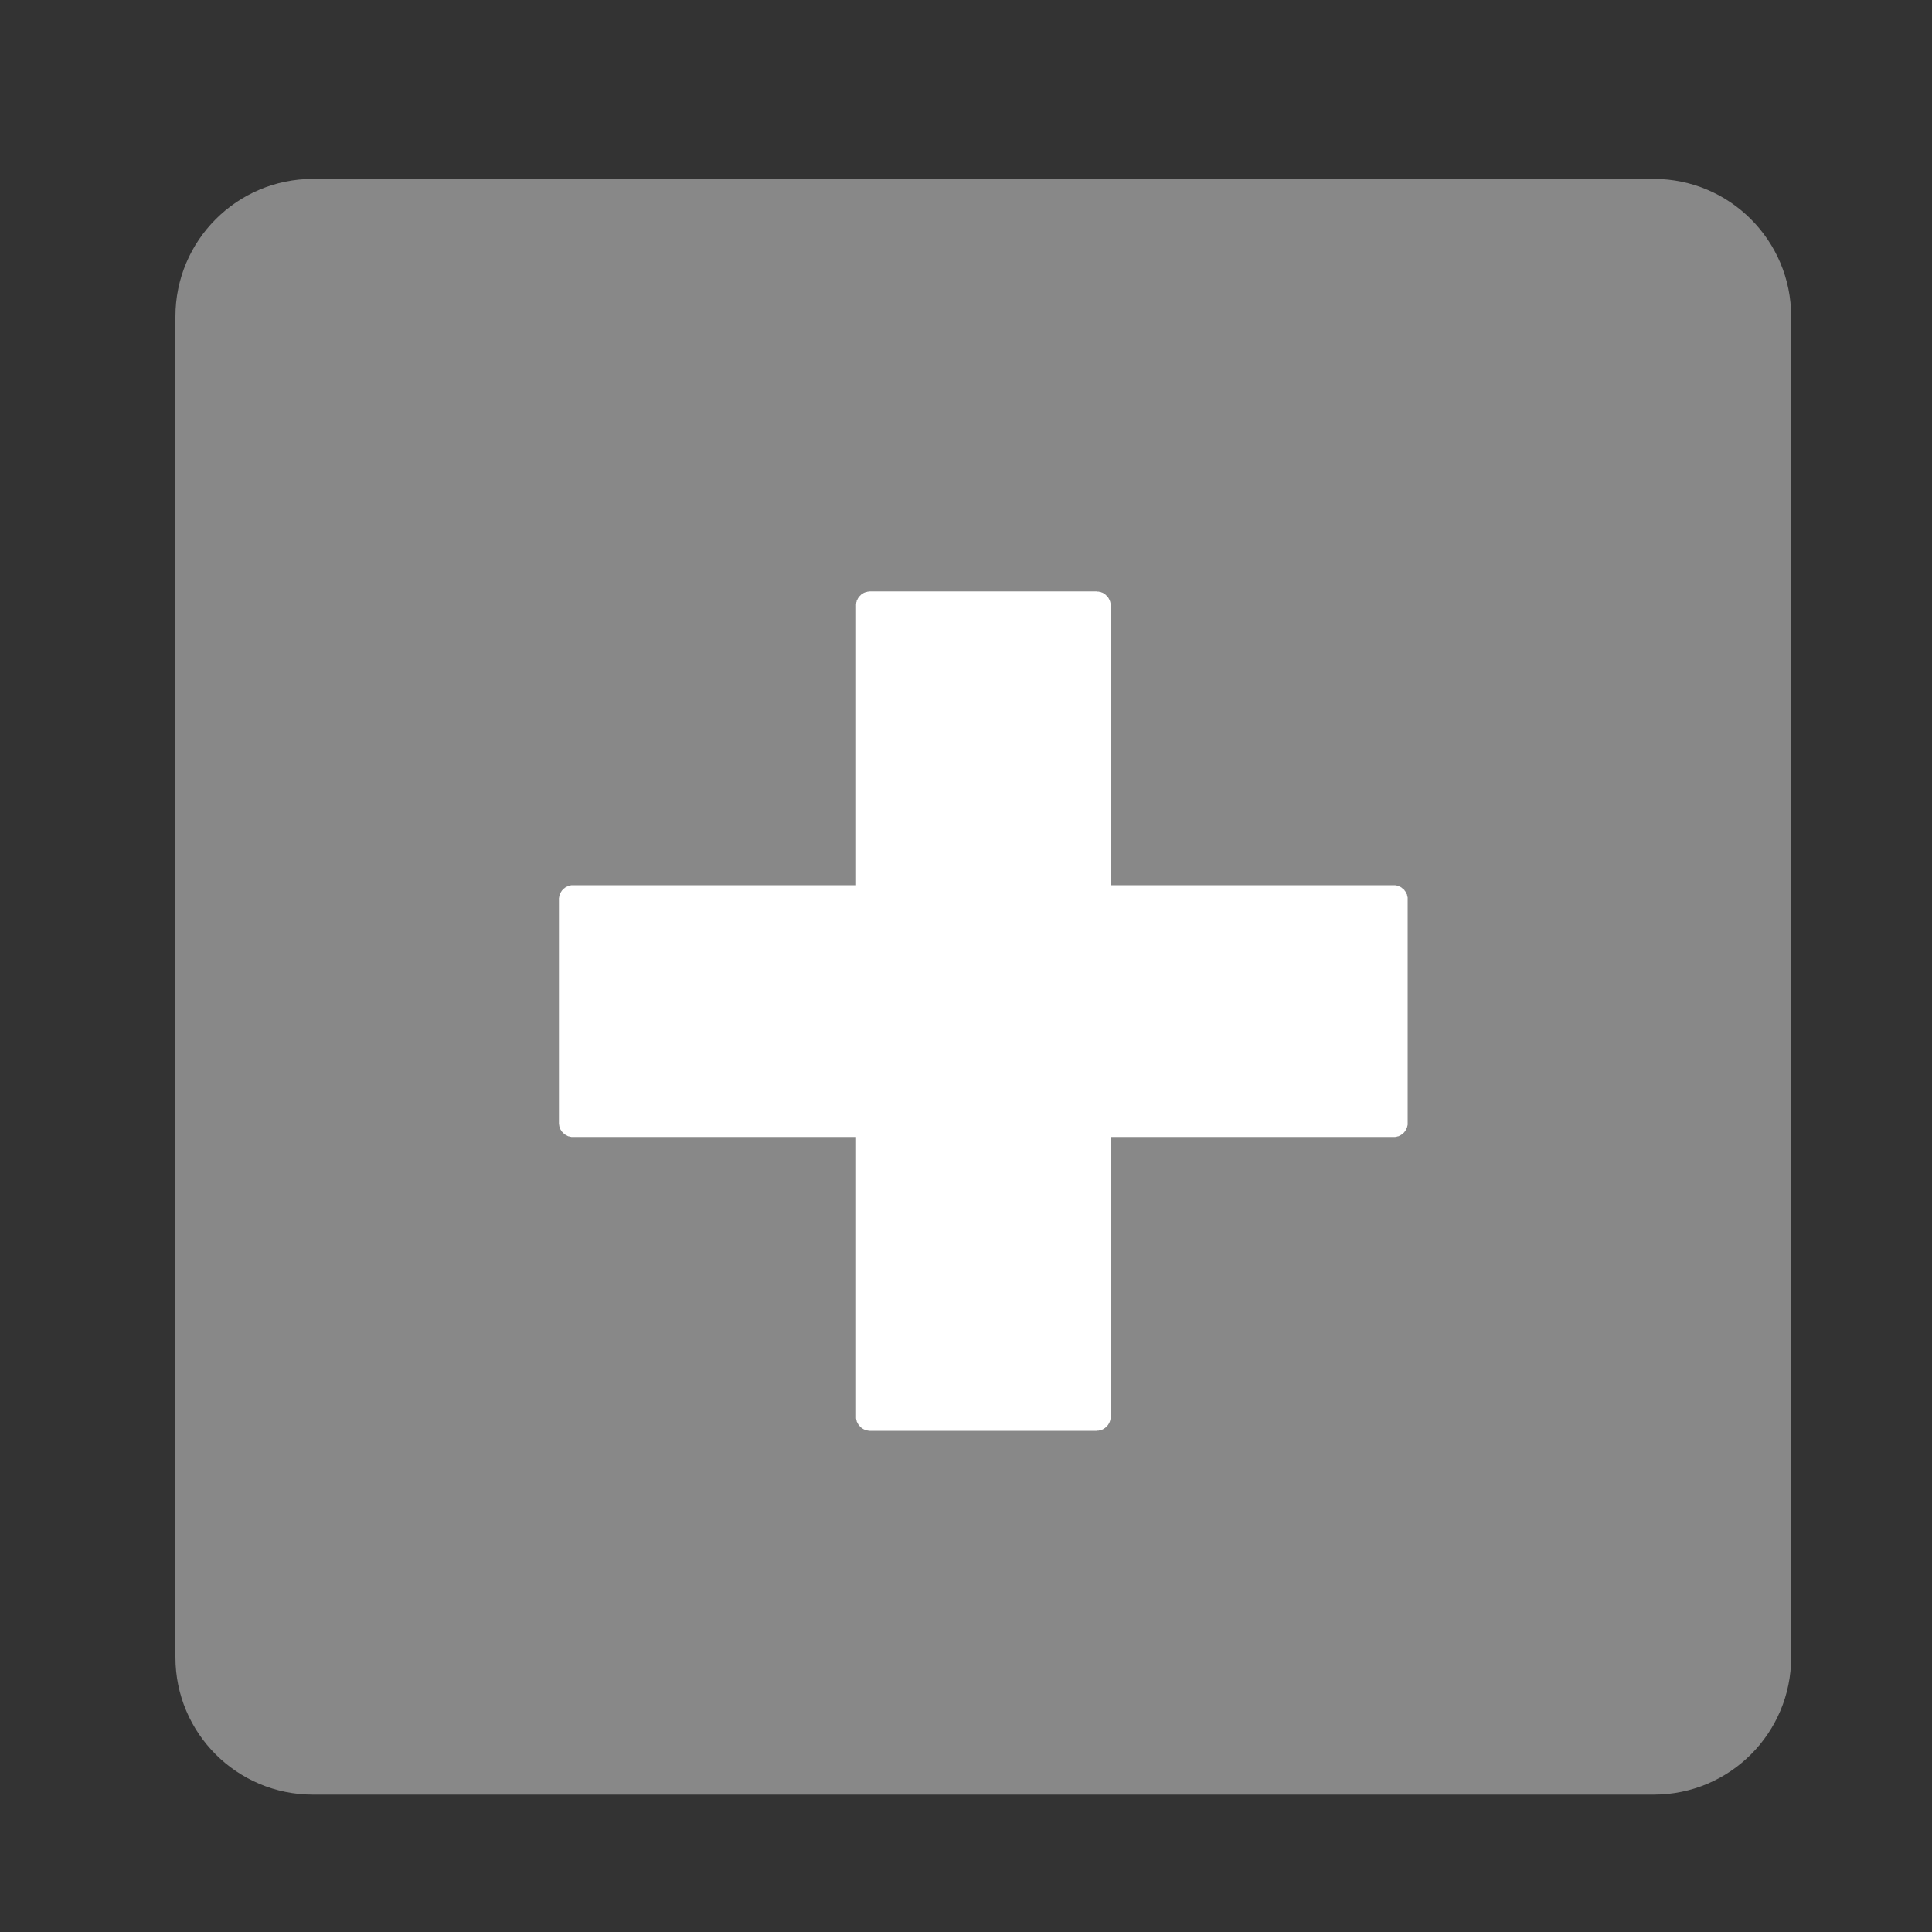 <?xml version="1.0" encoding="UTF-8" standalone="no"?>
<!DOCTYPE svg PUBLIC "-//W3C//DTD SVG 1.1//EN" "http://www.w3.org/Graphics/SVG/1.1/DTD/svg11.dtd">
<svg version="1.1" xmlns="http://www.w3.org/2000/svg" xmlns:xlink="http://www.w3.org/1999/xlink" preserveAspectRatio="xMidYMid meet" viewBox="0 0 100 100" width="100" height="100"><rect x="0" y="0" width="100" height="100" fill="#333333" stroke="none"/><defs><path d="M85.6 9.26C89.53 9.26 92.71 12.45 92.71 16.38C92.71 31.68 92.71 70.48 92.71 85.78C92.71 89.71 89.53 92.89 85.6 92.89C70.3 92.89 31.5 92.89 16.19 92.89C12.27 92.89 9.08 89.71 9.08 85.78C9.08 70.48 9.08 31.68 9.08 16.38C9.08 12.45 12.27 9.26 16.19 9.26C31.5 9.26 70.3 9.26 85.6 9.26Z" id="cbiyR5FhA"></path><path d="M56.81 30.62L56.84 30.62L56.87 30.62L56.9 30.63L56.93 30.64L56.96 30.64L56.99 30.65L57.01 30.66L57.04 30.67L57.07 30.68L57.09 30.69L57.12 30.71L57.14 30.72L57.16 30.74L57.19 30.75L57.21 30.77L57.23 30.79L57.25 30.81L57.27 30.83L57.29 30.85L57.31 30.87L57.33 30.89L57.35 30.91L57.36 30.93L57.38 30.96L57.39 30.98L57.4 31.01L57.42 31.03L57.43 31.06L57.44 31.08L57.45 31.11L57.46 31.14L57.47 31.16L57.47 31.19L57.48 31.22L57.48 31.25L57.48 31.28L57.49 31.31L57.49 31.34L57.49 45.82L72.13 45.82L72.16 45.82L72.19 45.82L72.22 45.82L72.25 45.83L72.28 45.83L72.31 45.84L72.33 45.85L72.36 45.86L72.39 45.87L72.42 45.88L72.44 45.89L72.47 45.9L72.49 45.91L72.52 45.93L72.54 45.94L72.56 45.96L72.58 45.98L72.61 45.99L72.63 46.01L72.65 46.03L72.67 46.05L72.69 46.07L72.7 46.09L72.72 46.12L72.74 46.14L72.75 46.16L72.77 46.19L72.78 46.21L72.79 46.24L72.8 46.26L72.82 46.29L72.83 46.31L72.83 46.34L72.84 46.37L72.85 46.4L72.85 46.43L72.86 46.45L72.86 46.48L72.86 46.51L72.86 46.54L72.86 58.13L72.86 58.16L72.86 58.19L72.86 58.22L72.85 58.25L72.85 58.27L72.84 58.3L72.83 58.33L72.83 58.36L72.82 58.38L72.8 58.41L72.79 58.44L72.78 58.46L72.77 58.49L72.75 58.51L72.74 58.53L72.72 58.56L72.7 58.58L72.69 58.6L72.67 58.62L72.65 58.64L72.63 58.66L72.61 58.68L72.58 58.7L72.56 58.71L72.54 58.73L72.52 58.74L72.49 58.76L72.47 58.77L72.44 58.78L72.42 58.8L72.39 58.81L72.36 58.82L72.33 58.82L72.31 58.83L72.28 58.84L72.25 58.84L72.22 58.85L72.19 58.85L72.16 58.85L72.13 58.85L57.49 58.85L57.49 73.33L57.49 73.36L57.48 73.39L57.48 73.42L57.48 73.45L57.47 73.48L57.47 73.51L57.46 73.53L57.45 73.56L57.44 73.59L57.43 73.61L57.42 73.64L57.4 73.67L57.39 73.69L57.38 73.71L57.36 73.74L57.35 73.76L57.33 73.78L57.31 73.8L57.29 73.82L57.27 73.84L57.25 73.86L57.23 73.88L57.21 73.9L57.19 73.92L57.16 73.93L57.14 73.95L57.12 73.96L57.09 73.98L57.07 73.99L57.04 74L57.01 74.01L56.99 74.02L56.96 74.03L56.93 74.04L56.9 74.04L56.87 74.05L56.84 74.05L56.81 74.05L56.78 74.06L56.75 74.06L45.04 74.06L45.01 74.06L44.98 74.05L44.95 74.05L44.92 74.05L44.89 74.04L44.86 74.04L44.84 74.03L44.81 74.02L44.78 74.01L44.75 74L44.73 73.99L44.7 73.98L44.68 73.96L44.65 73.95L44.63 73.93L44.61 73.92L44.58 73.9L44.56 73.88L44.54 73.86L44.52 73.84L44.5 73.82L44.48 73.8L44.47 73.78L44.45 73.76L44.43 73.74L44.42 73.71L44.4 73.69L44.39 73.67L44.38 73.64L44.36 73.61L44.35 73.59L44.34 73.56L44.34 73.53L44.33 73.51L44.32 73.48L44.32 73.45L44.31 73.42L44.31 73.39L44.31 73.36L44.31 73.33L44.31 58.85L29.66 58.85L29.63 58.85L29.6 58.85L29.57 58.85L29.54 58.84L29.52 58.84L29.49 58.83L29.46 58.82L29.43 58.82L29.41 58.81L29.38 58.8L29.35 58.78L29.33 58.77L29.3 58.76L29.28 58.74L29.25 58.73L29.23 58.71L29.21 58.7L29.19 58.68L29.17 58.66L29.15 58.64L29.13 58.62L29.11 58.6L29.09 58.58L29.07 58.56L29.06 58.53L29.04 58.51L29.03 58.49L29.01 58.46L29 58.44L28.99 58.41L28.98 58.38L28.97 58.36L28.96 58.33L28.95 58.3L28.95 58.27L28.94 58.25L28.94 58.22L28.93 58.19L28.93 58.16L28.93 58.13L28.93 46.54L28.93 46.51L28.93 46.48L28.94 46.45L28.94 46.43L28.95 46.4L28.95 46.37L28.96 46.34L28.97 46.31L28.98 46.29L28.99 46.26L29 46.24L29.01 46.21L29.03 46.19L29.04 46.16L29.06 46.14L29.07 46.12L29.09 46.09L29.11 46.07L29.13 46.05L29.15 46.03L29.17 46.01L29.19 45.99L29.21 45.98L29.23 45.96L29.25 45.94L29.28 45.93L29.3 45.91L29.33 45.9L29.35 45.89L29.38 45.88L29.41 45.87L29.43 45.86L29.46 45.85L29.49 45.84L29.52 45.83L29.54 45.83L29.57 45.82L29.6 45.82L29.63 45.82L29.66 45.82L44.31 45.82L44.31 31.34L44.31 31.31L44.31 31.28L44.31 31.25L44.32 31.22L44.32 31.19L44.33 31.16L44.34 31.14L44.34 31.11L44.35 31.08L44.36 31.06L44.38 31.03L44.39 31.01L44.4 30.98L44.42 30.96L44.43 30.93L44.45 30.91L44.47 30.89L44.48 30.87L44.5 30.85L44.52 30.83L44.54 30.81L44.56 30.79L44.58 30.77L44.61 30.75L44.63 30.74L44.65 30.72L44.68 30.71L44.7 30.69L44.73 30.68L44.75 30.67L44.78 30.66L44.81 30.65L44.84 30.64L44.86 30.64L44.89 30.63L44.92 30.62L44.95 30.62L44.98 30.62L45.01 30.61L45.04 30.61L56.75 30.61L56.78 30.61L56.81 30.62Z" id="aNGK07WHn"></path></defs><g><g><g><g><use xlink:href="#cbiyR5FhA" opacity="1" fill="#888888" fill-opacity="1"></use></g><g><use xlink:href="#aNGK07WHn" opacity="1" fill="#ffffff" fill-opacity="1"></use></g></g></g></g></svg>